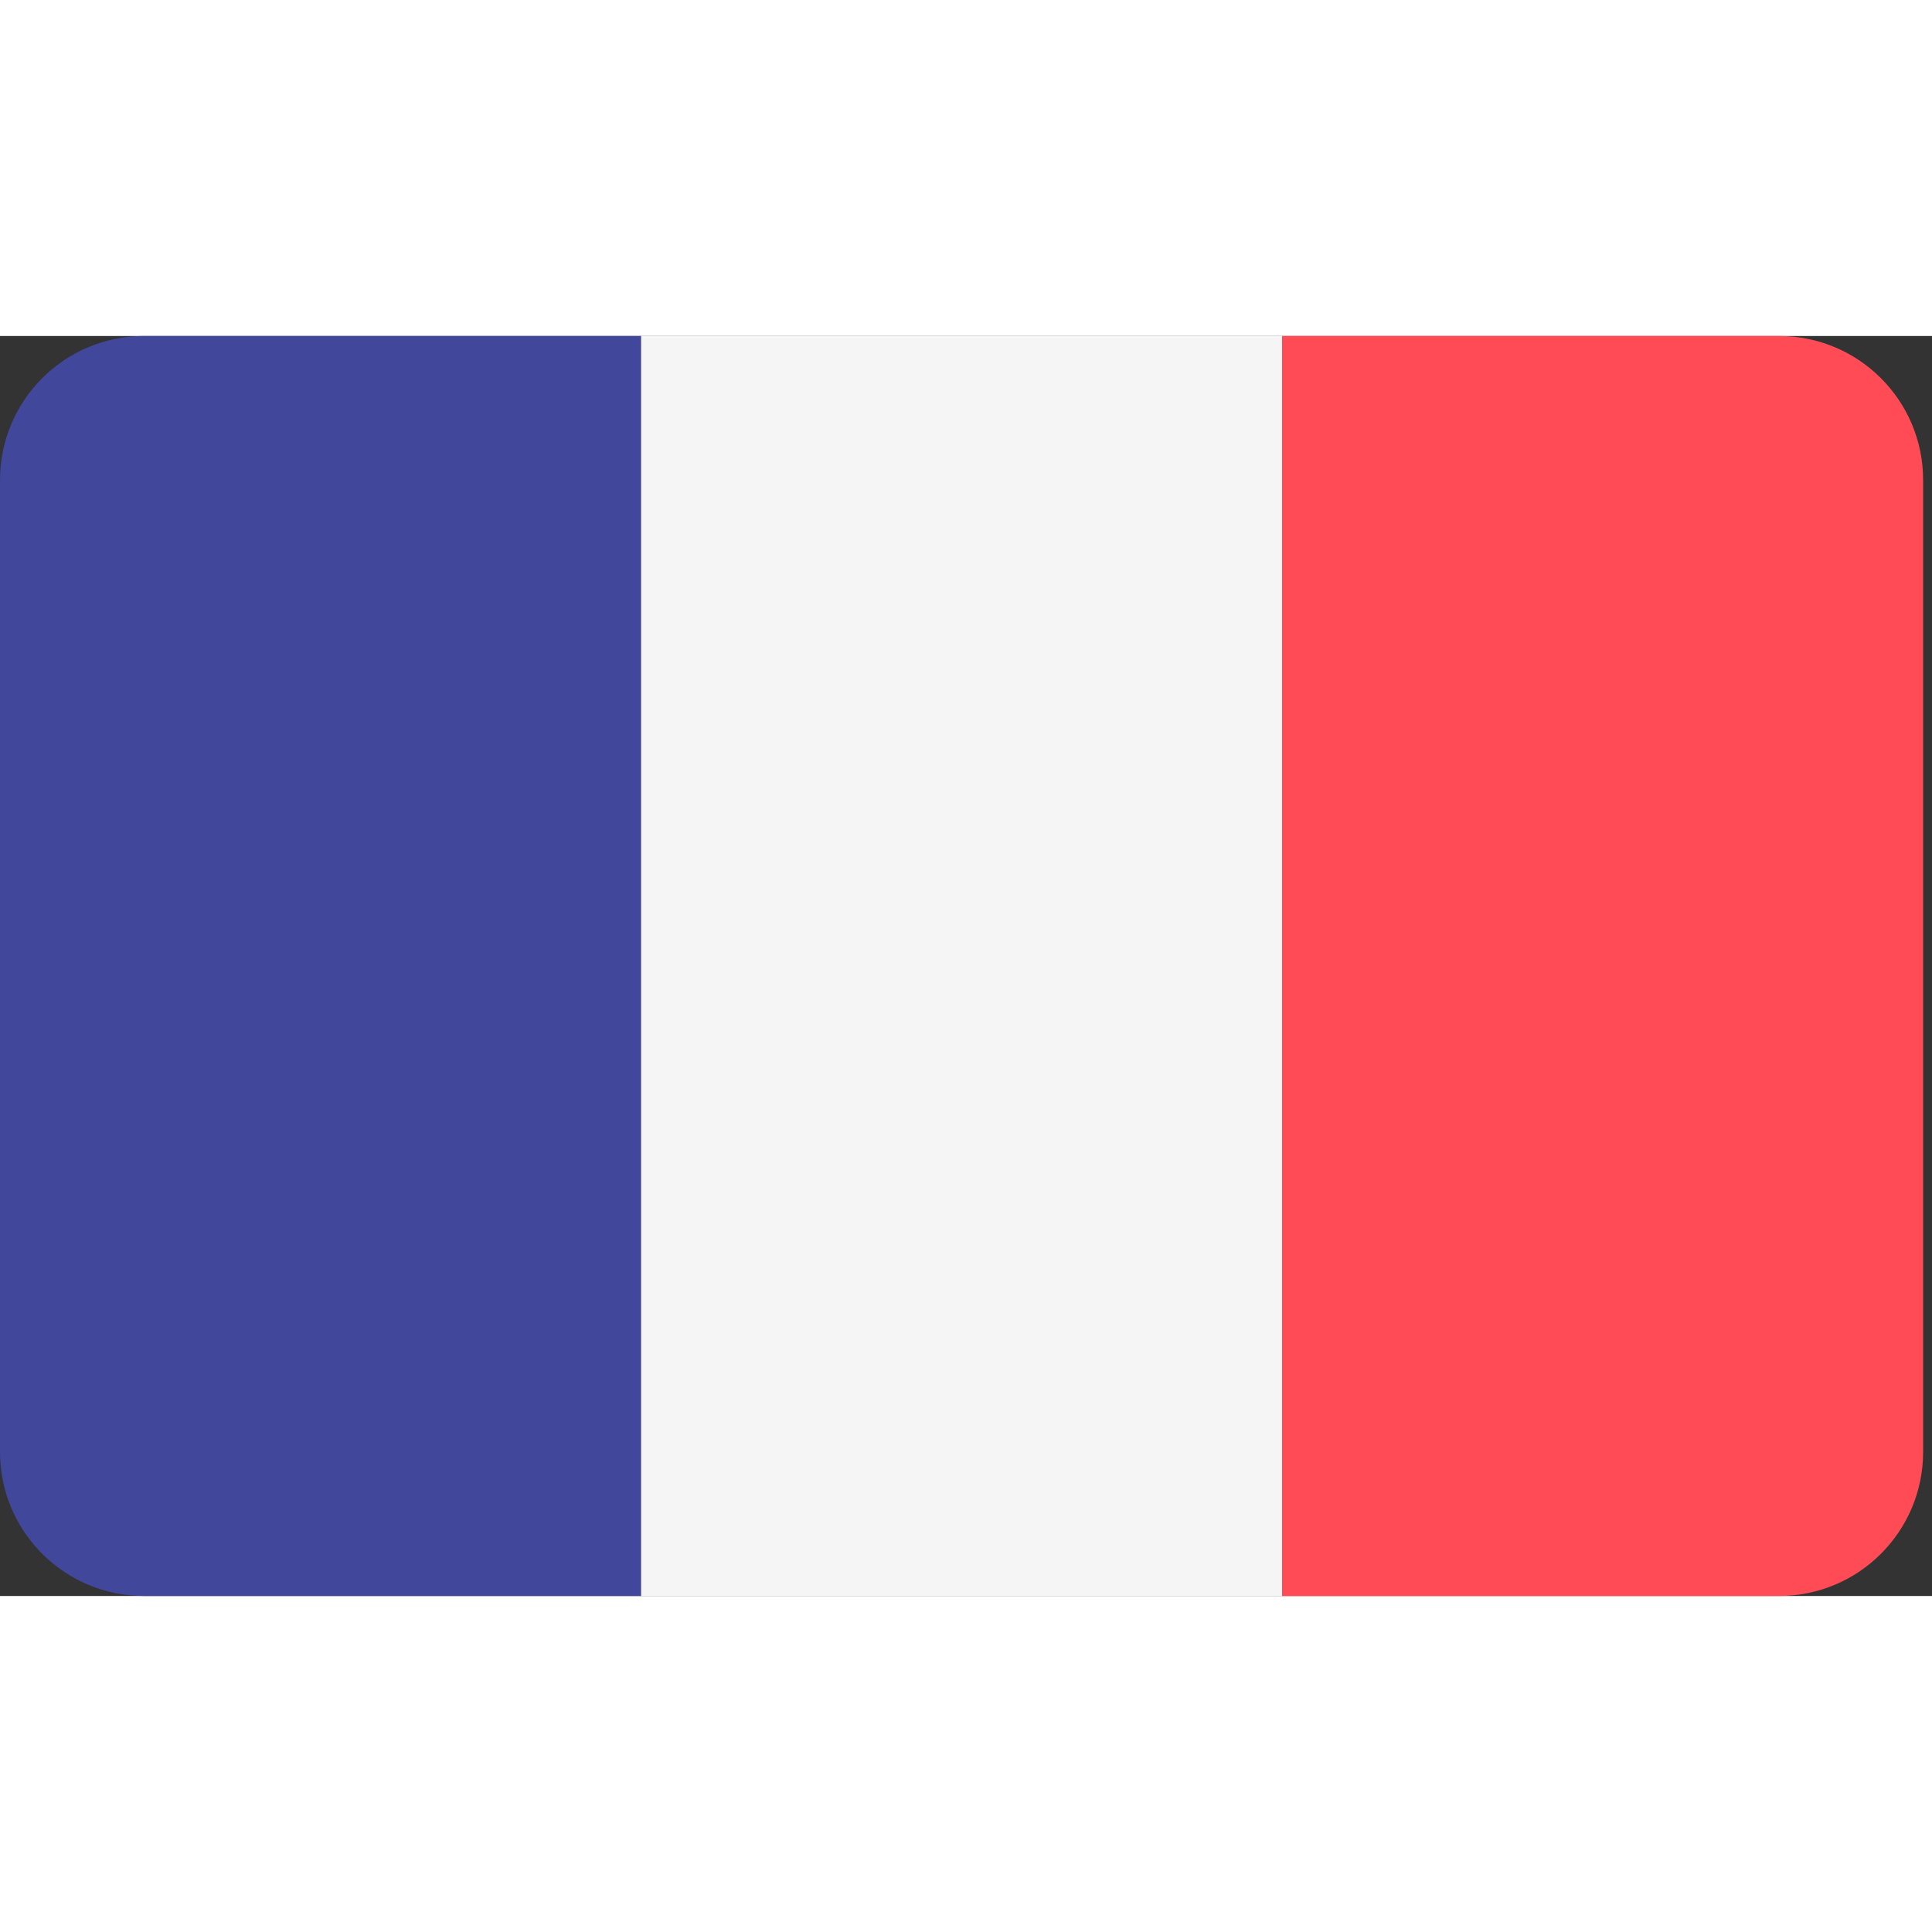 <svg width="32px" height="32px" viewBox="0 0 69 45" fill="none" xmlns="http://www.w3.org/2000/svg" class="mr-1 inline"><rect x="0" y="0" width="69" height="45" fill="#333333" stroke="none"/><path d="M5.144 0C2.303 0 0 2.303 0 5.144V39.855C0 42.696 2.303 44.999 5.144 44.999H22.894V0H5.144Z" fill="#41479B"></path><path d="M45.79 0H22.895V45H45.79V0Z" fill="#F5F5F5"></path><path d="M63.539 0H45.789V44.999H63.539C66.38 44.999 68.683 42.696 68.683 39.855V5.144C68.683 2.303 66.38 0 63.539 0Z" fill="#FF4B55"></path></svg>